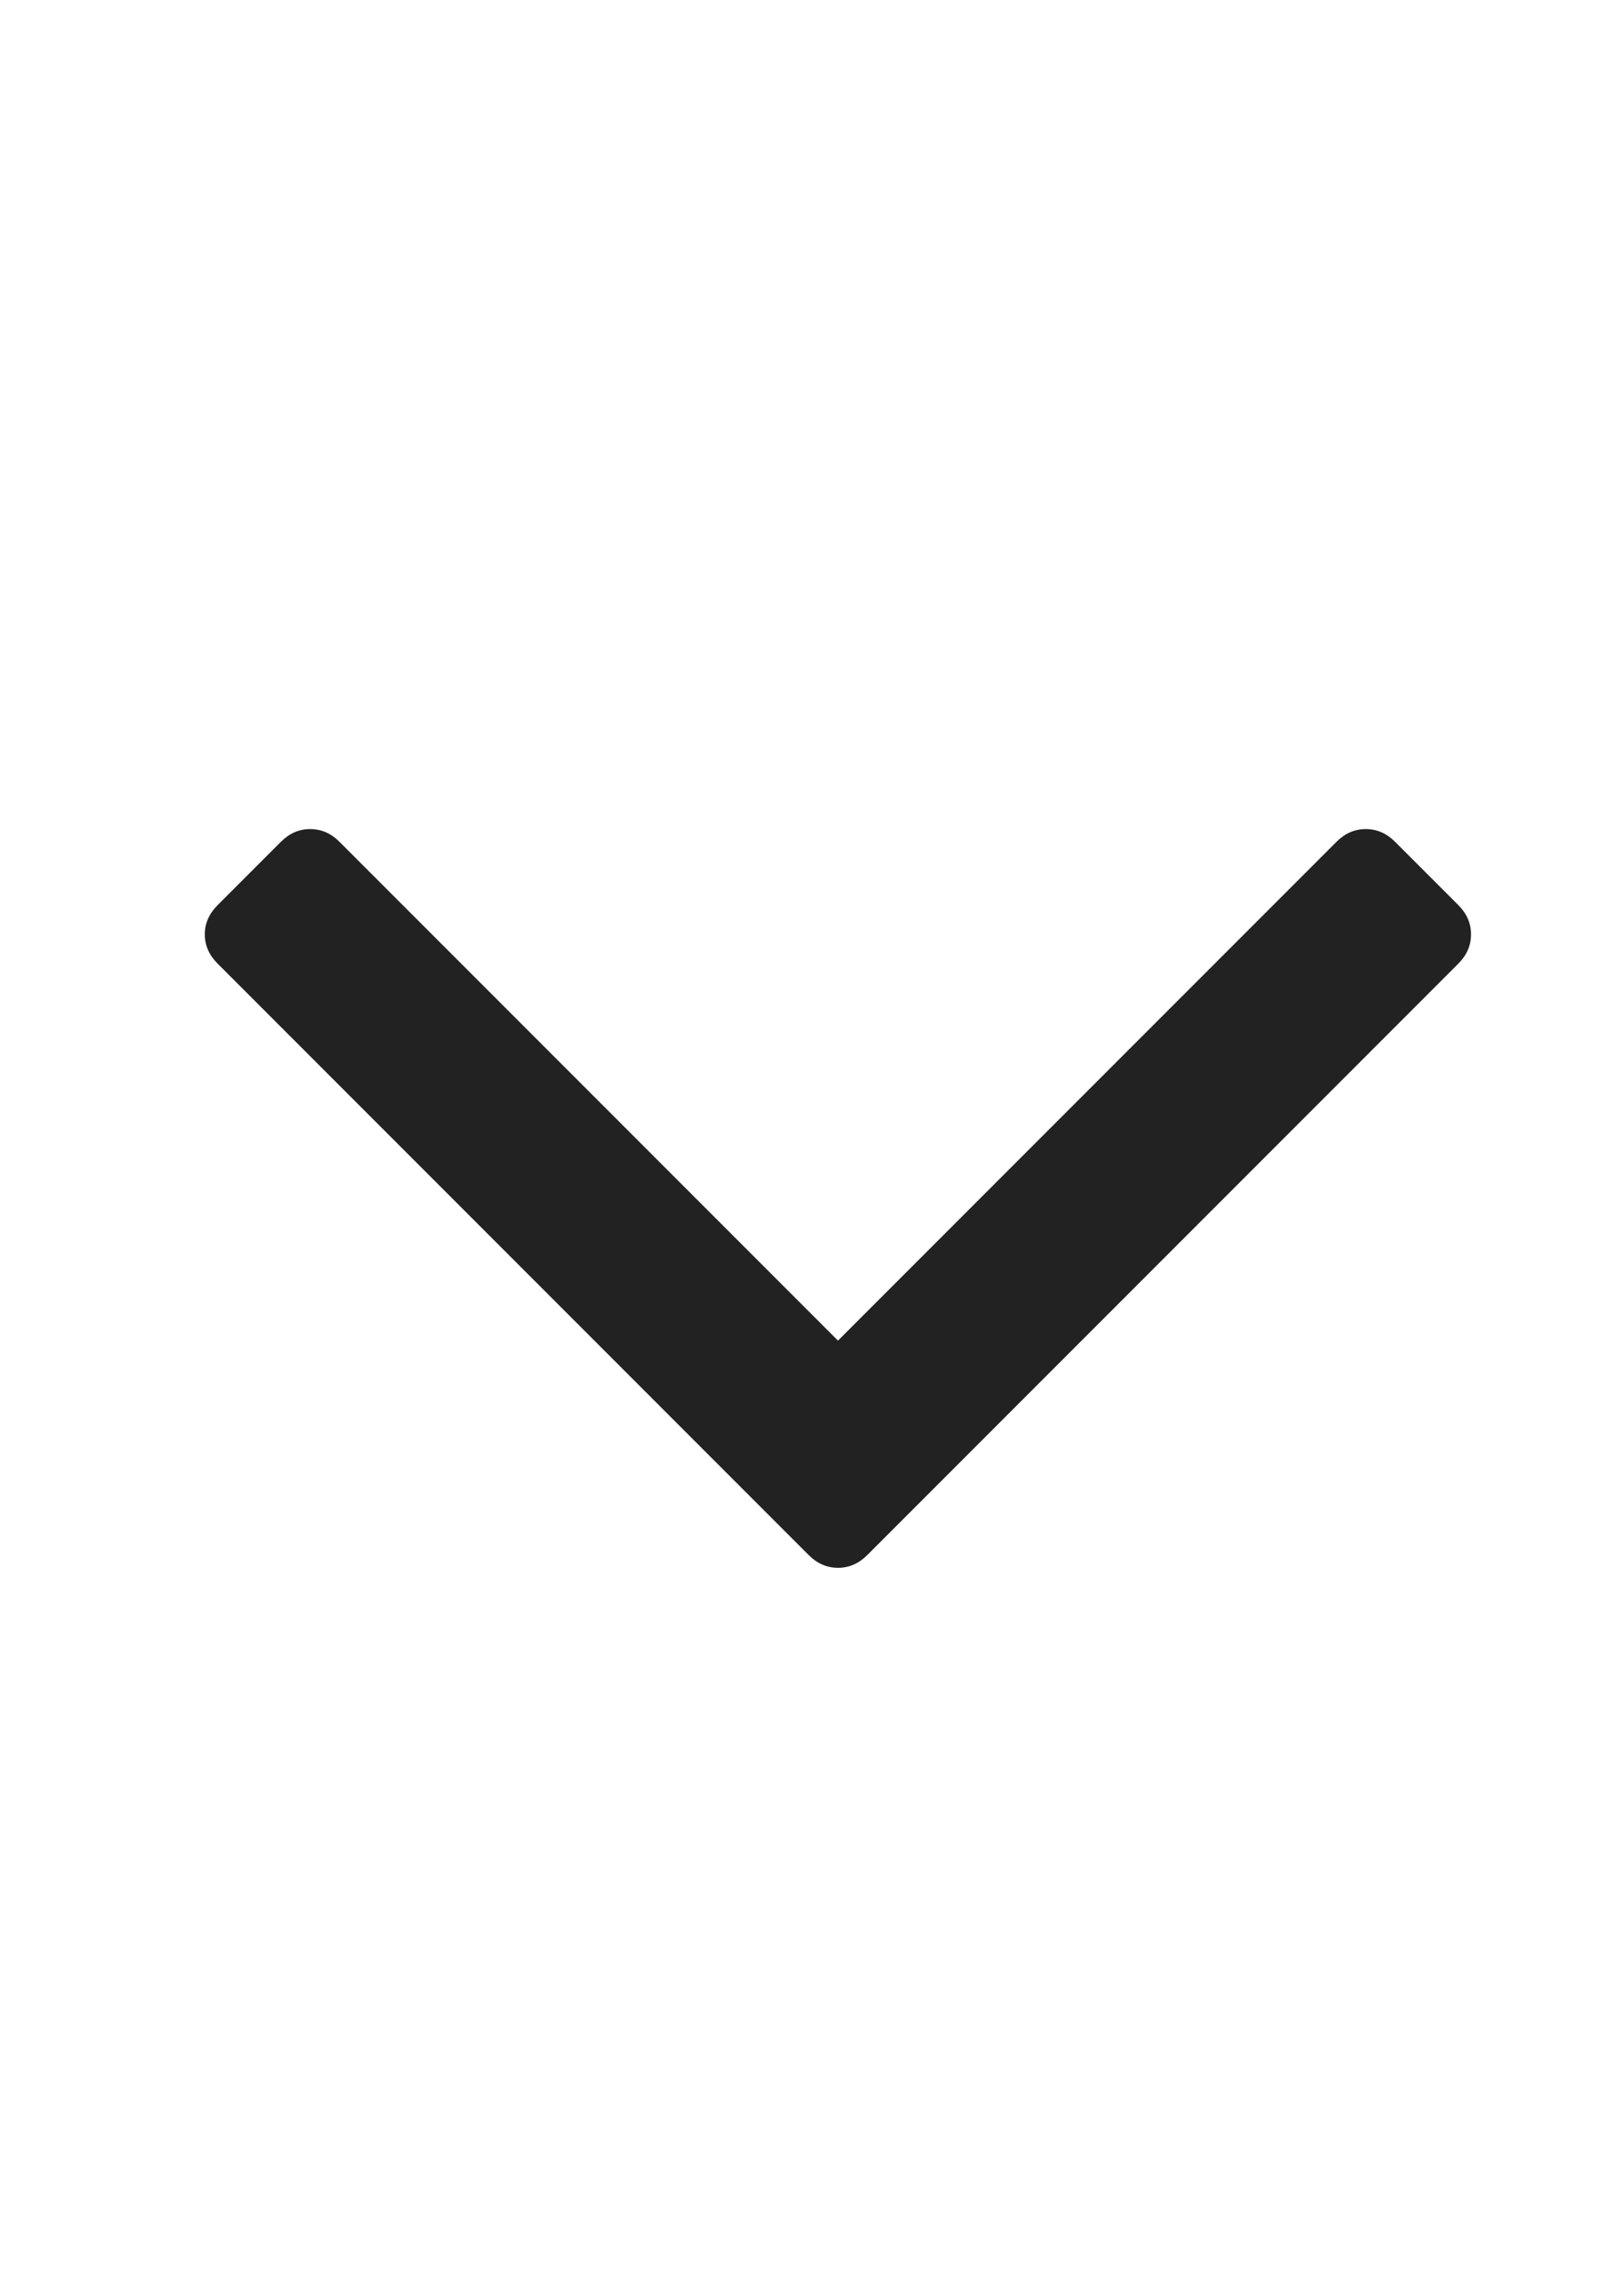 <svg width="10" height="14" viewBox="0 0 10 14" fill="none" xmlns="http://www.w3.org/2000/svg">
<g clip-path="url(#clip0_30_978)">
<path d="M8.98 5.57C9.032 5.622 9.058 5.682 9.058 5.75C9.058 5.818 9.032 5.878 8.98 5.93L5.34 9.57C5.288 9.622 5.228 9.648 5.16 9.648C5.092 9.648 5.032 9.622 4.98 9.57L1.34 5.93C1.288 5.878 1.261 5.818 1.261 5.75C1.261 5.682 1.288 5.622 1.34 5.57L1.73 5.18C1.782 5.128 1.842 5.102 1.91 5.102C1.978 5.102 2.038 5.128 2.09 5.18L5.16 8.25L8.23 5.18C8.282 5.128 8.342 5.102 8.41 5.102C8.478 5.102 8.538 5.128 8.59 5.18L8.98 5.57Z" fill="#222222"/>
</g>
<defs>
<clipPath id="clip0_30_978">
<rect width="9" height="14" fill="white" transform="matrix(1 0 0 -1 0.66 14)"/>
</clipPath>
</defs>
</svg>
